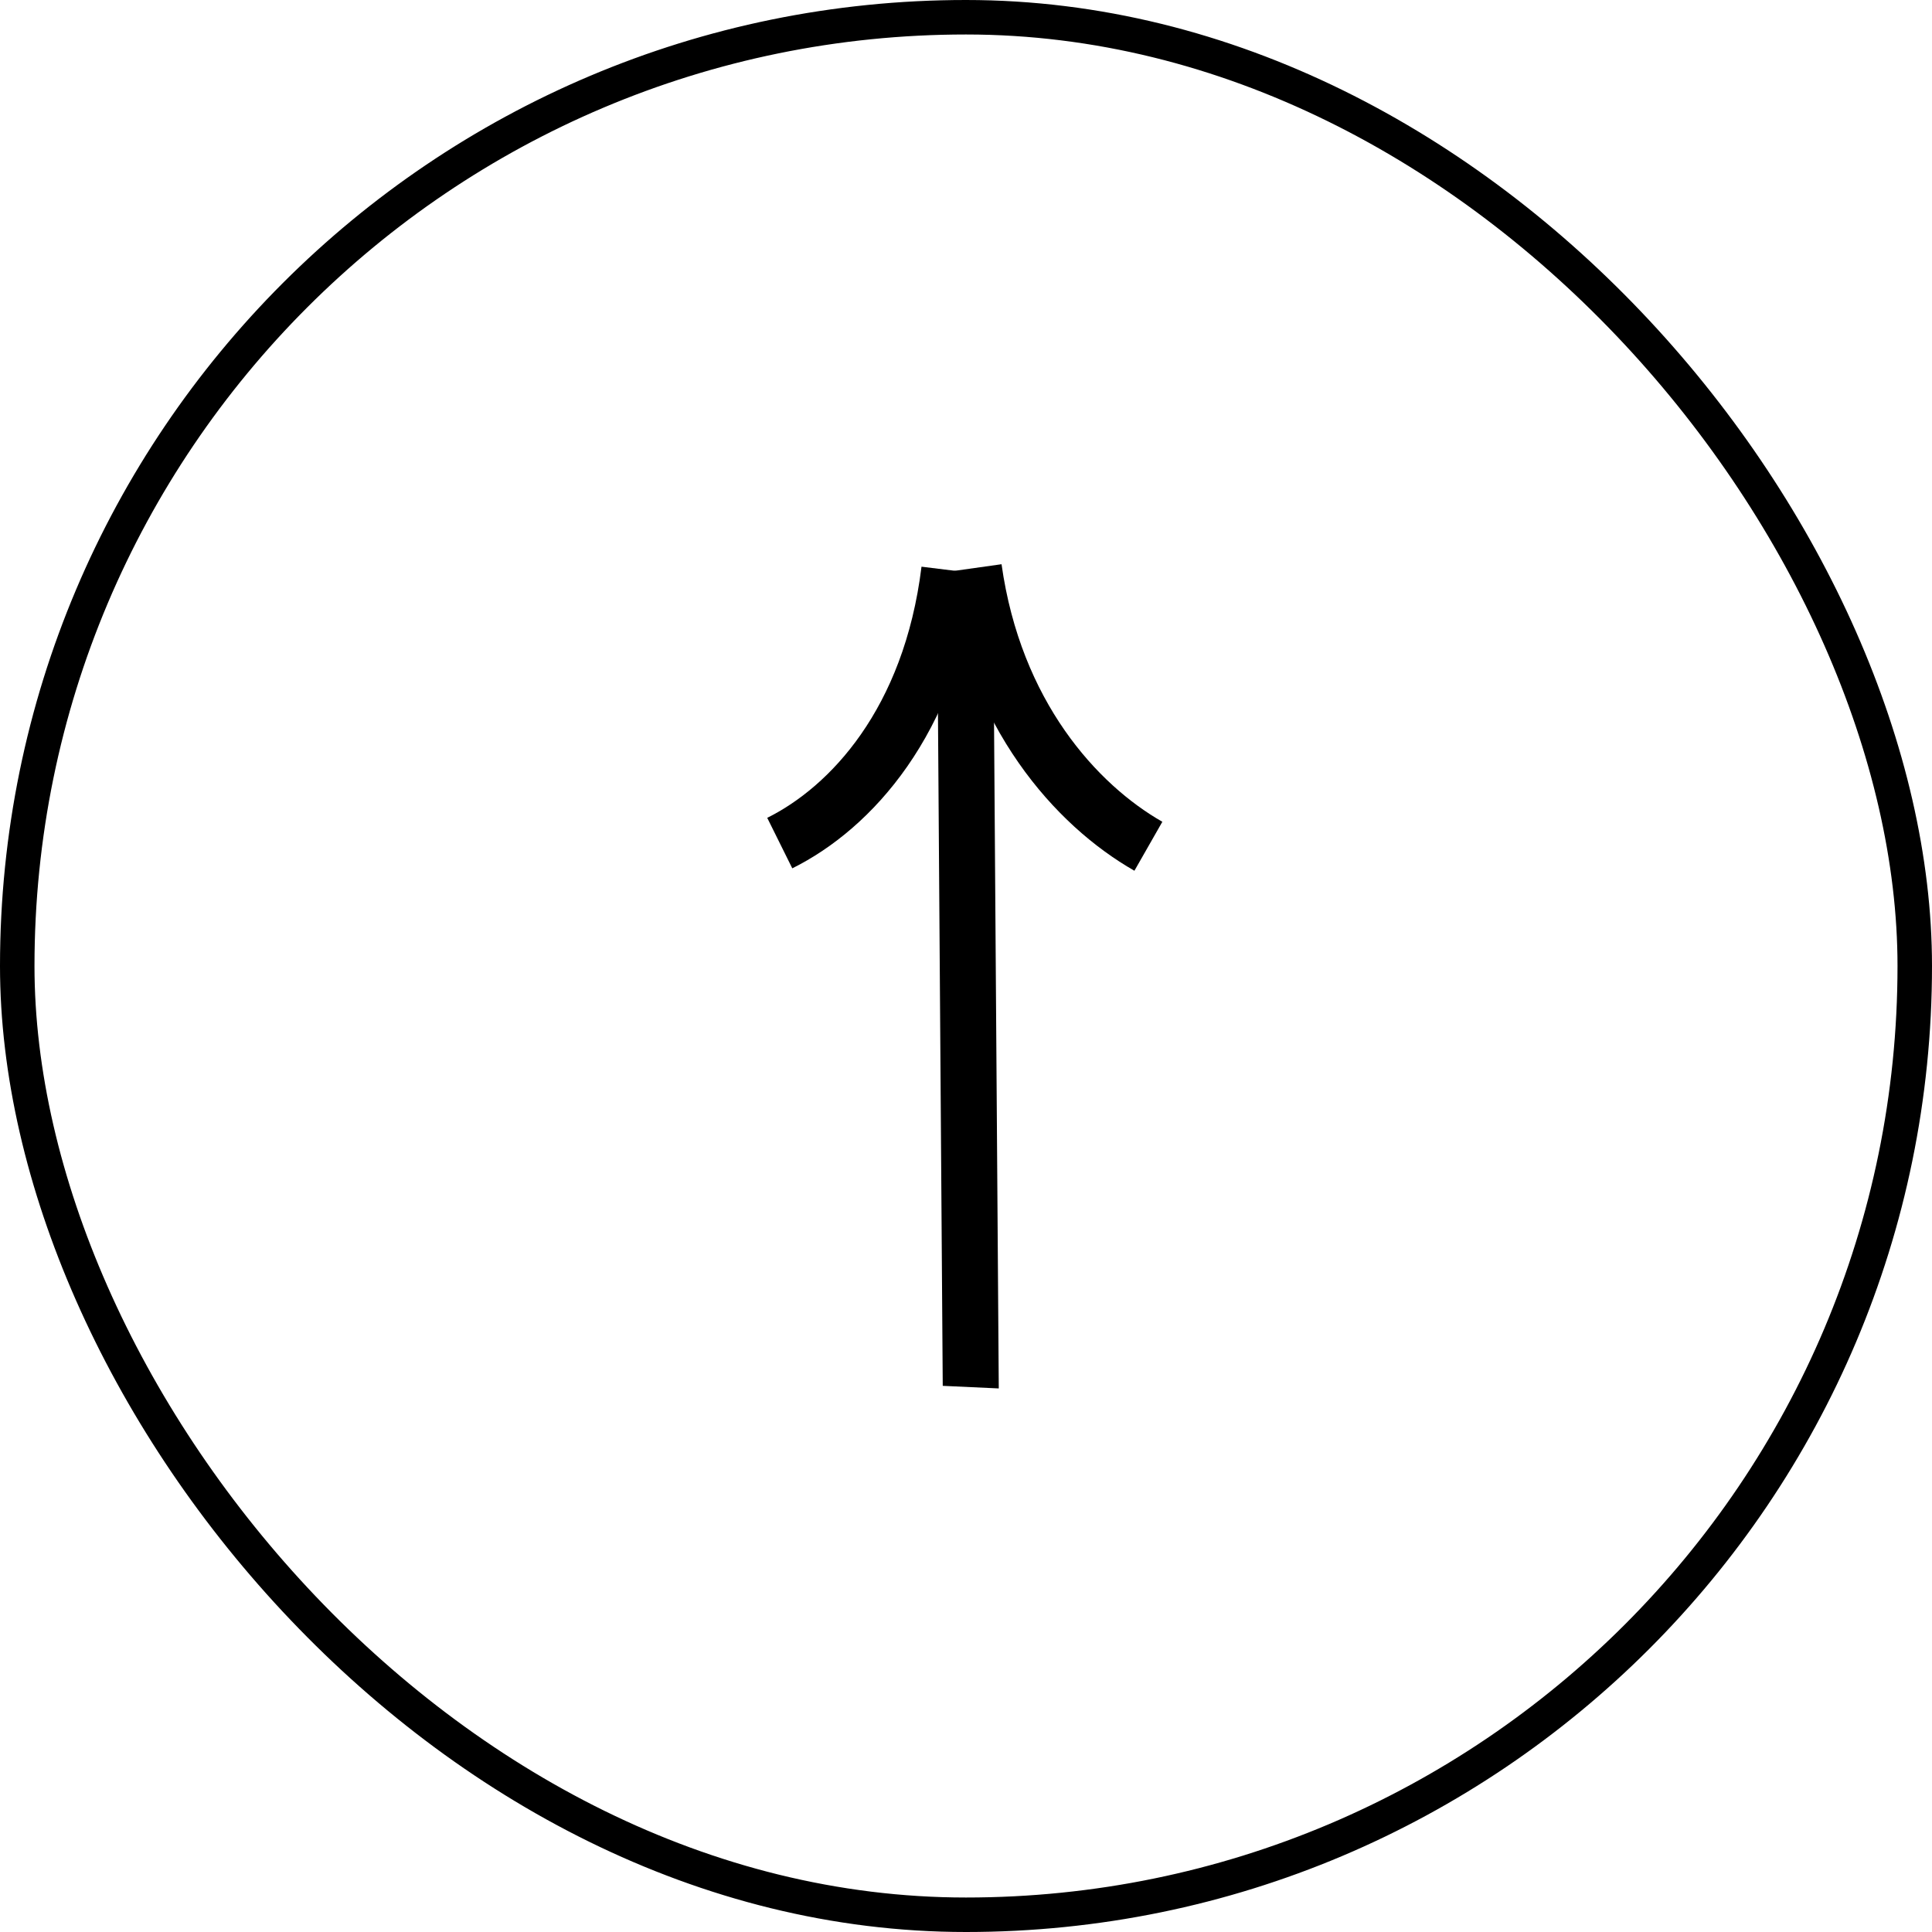 <svg width="40" height="40" viewBox="0 0 40 40" fill="none" xmlns="http://www.w3.org/2000/svg">
<rect x="0.357" y="0.357" width="39.286" height="39.286" rx="19.643" stroke="black" stroke-width="0.714"/>
<line y1="-0.583" x2="17.019" y2="-0.583" transform="matrix(-0.007 -0.984 0.994 0.046 20.678 28.746)" stroke="black" stroke-width="1.167"/>
<path d="M16.144 17.455C17.611 16.727 19.271 14.944 19.658 11.804" stroke="black" stroke-width="1.167"/>
<path d="M23.776 17.521C22.283 16.669 20.584 14.792 20.158 11.763" stroke="black" stroke-width="1.167"/>
</svg>
